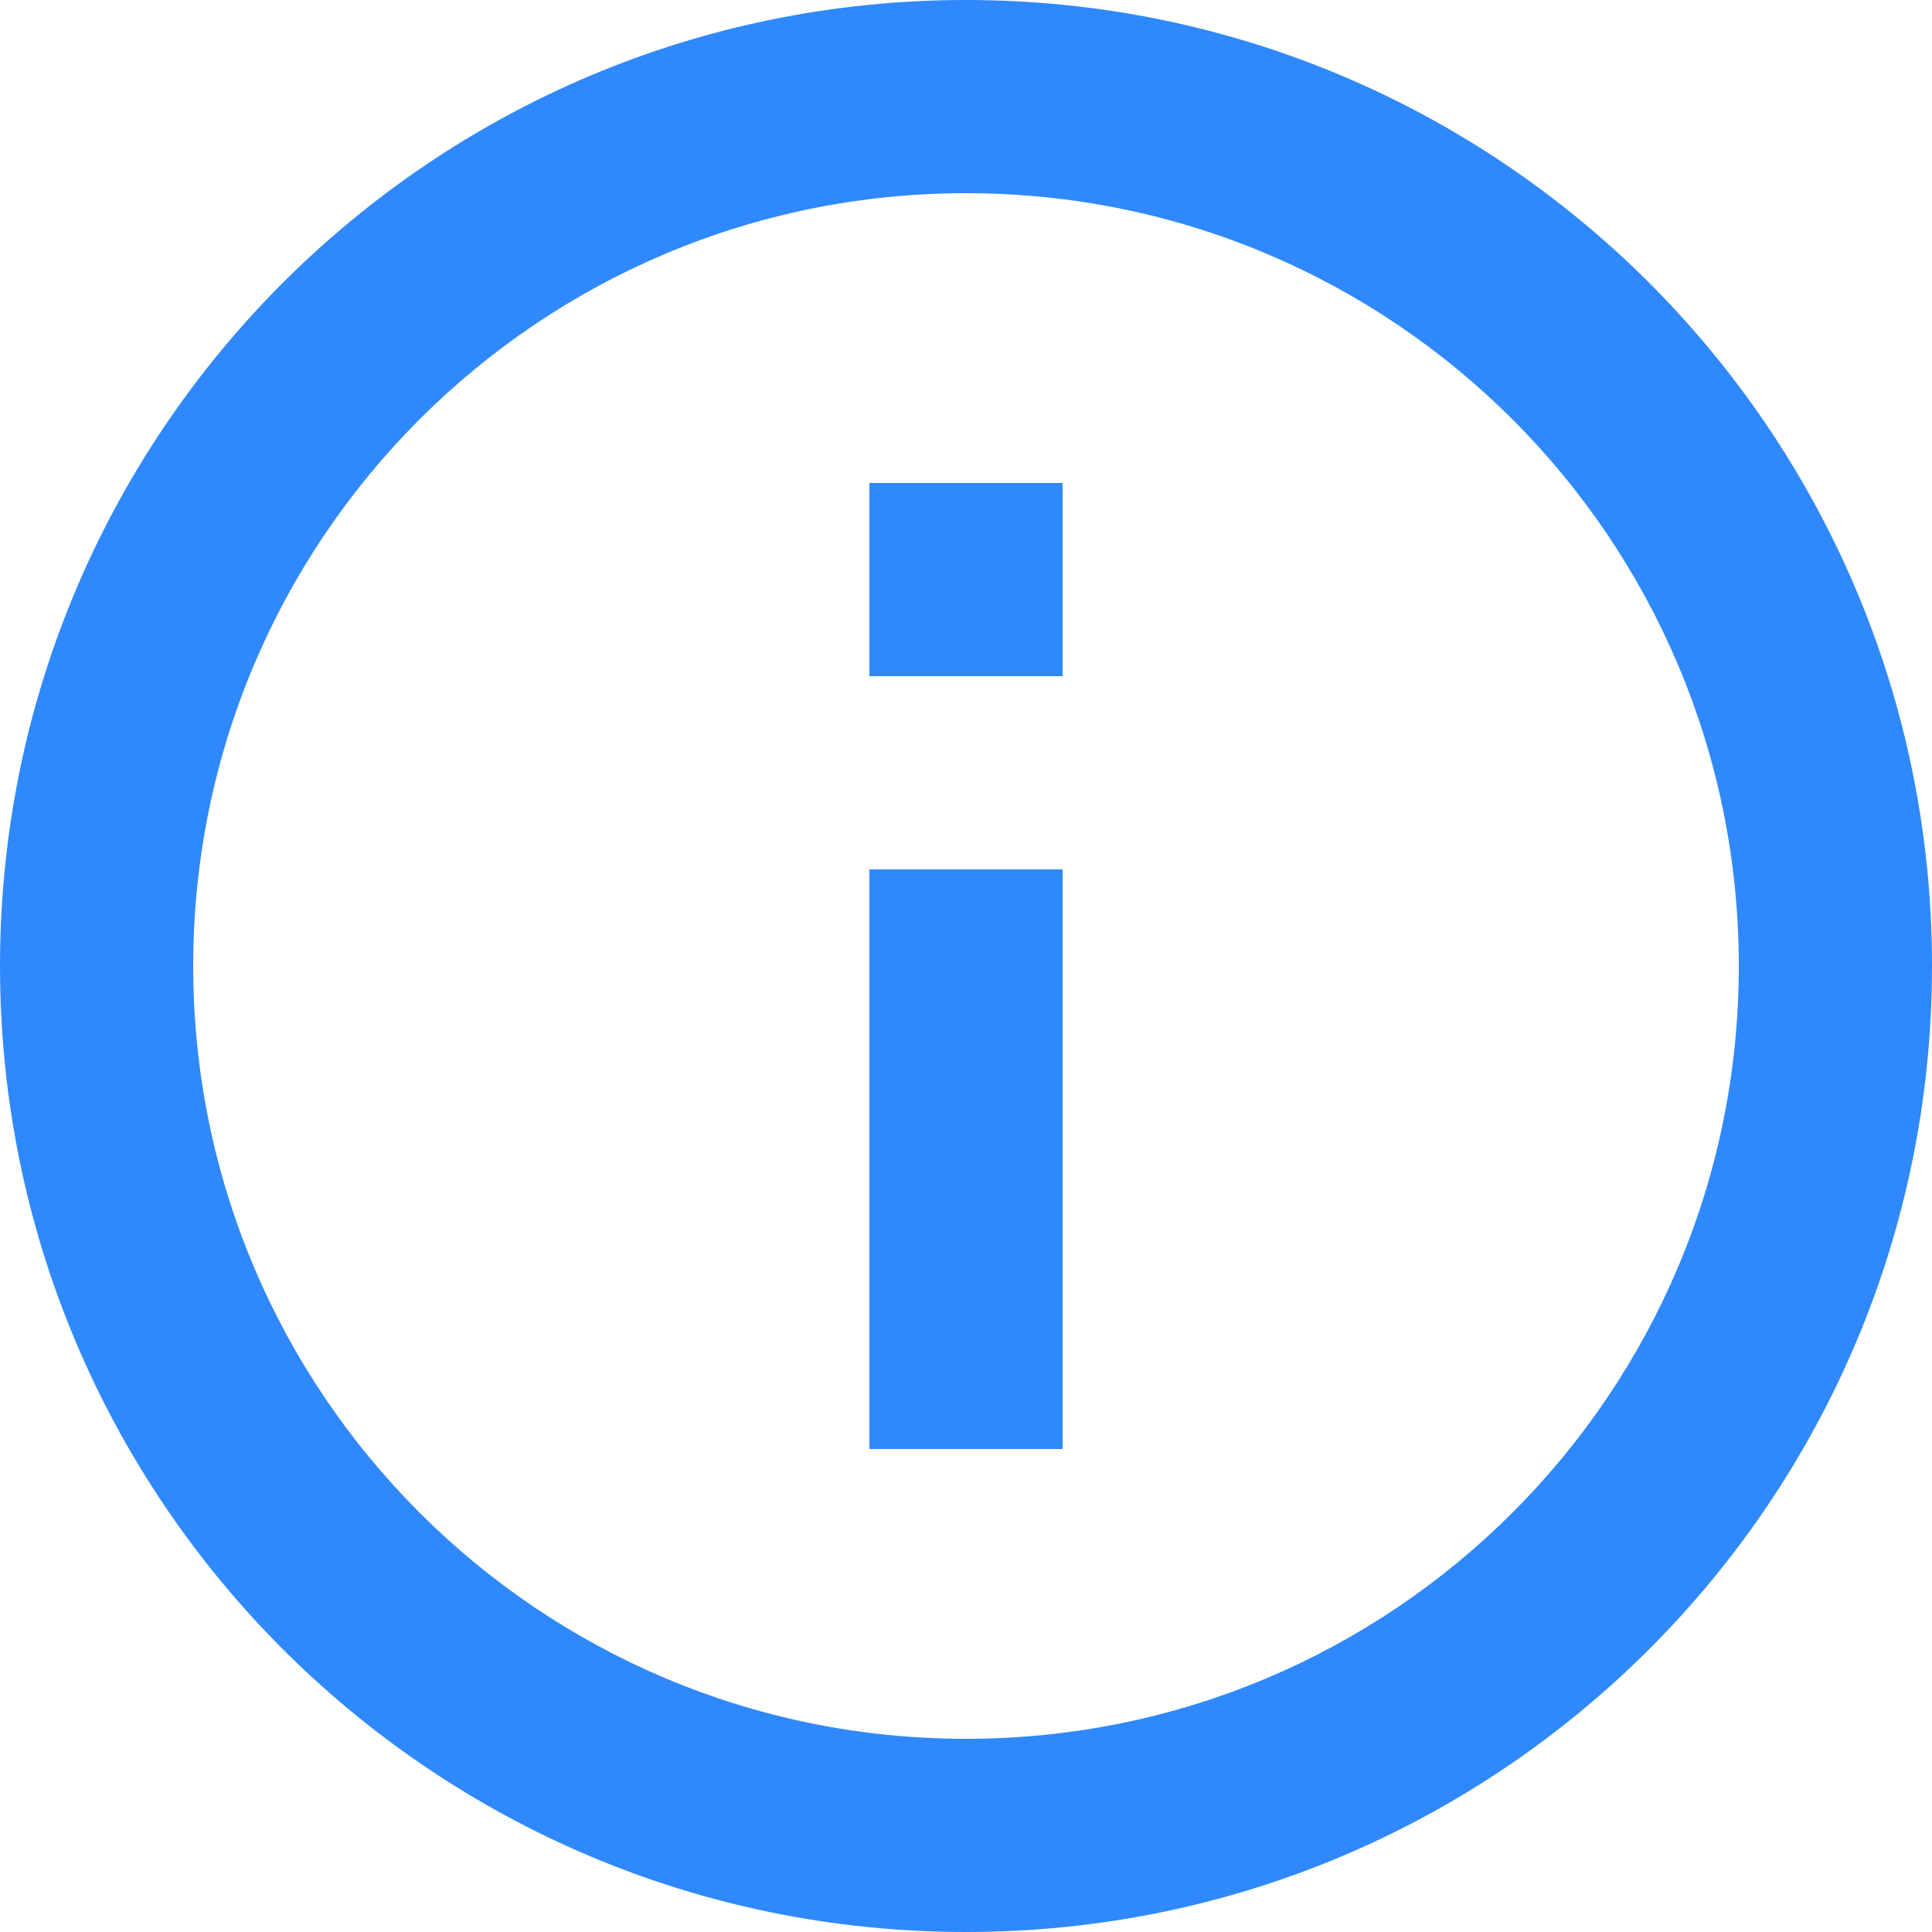 <svg xmlns="http://www.w3.org/2000/svg" viewBox="0 0 19 19" width="19" height="19">
	<style>
		tspan { white-space:pre }
		.shp0 { fill: #2f89fc } 
	</style>
	<path id="Path 1483" fill-rule="evenodd" class="shp0" d="M9.5 19C4.25 19 0 14.75 0 9.5C0 4.25 4.25 0 9.5 0C14.75 0 19 4.25 19 9.5C19 14.75 14.75 19 9.5 19ZM9.5 17.1C13.7 17.1 17.1 13.7 17.1 9.5C17.1 5.3 13.7 1.9 9.5 1.9C5.3 1.9 1.9 5.3 1.9 9.5C1.9 13.7 5.3 17.1 9.5 17.1ZM8.55 4.75L10.45 4.75L10.45 6.65L8.55 6.65L8.55 4.75ZM8.55 8.55L10.45 8.55L10.45 14.25L8.55 14.25L8.55 8.55Z" />
</svg>